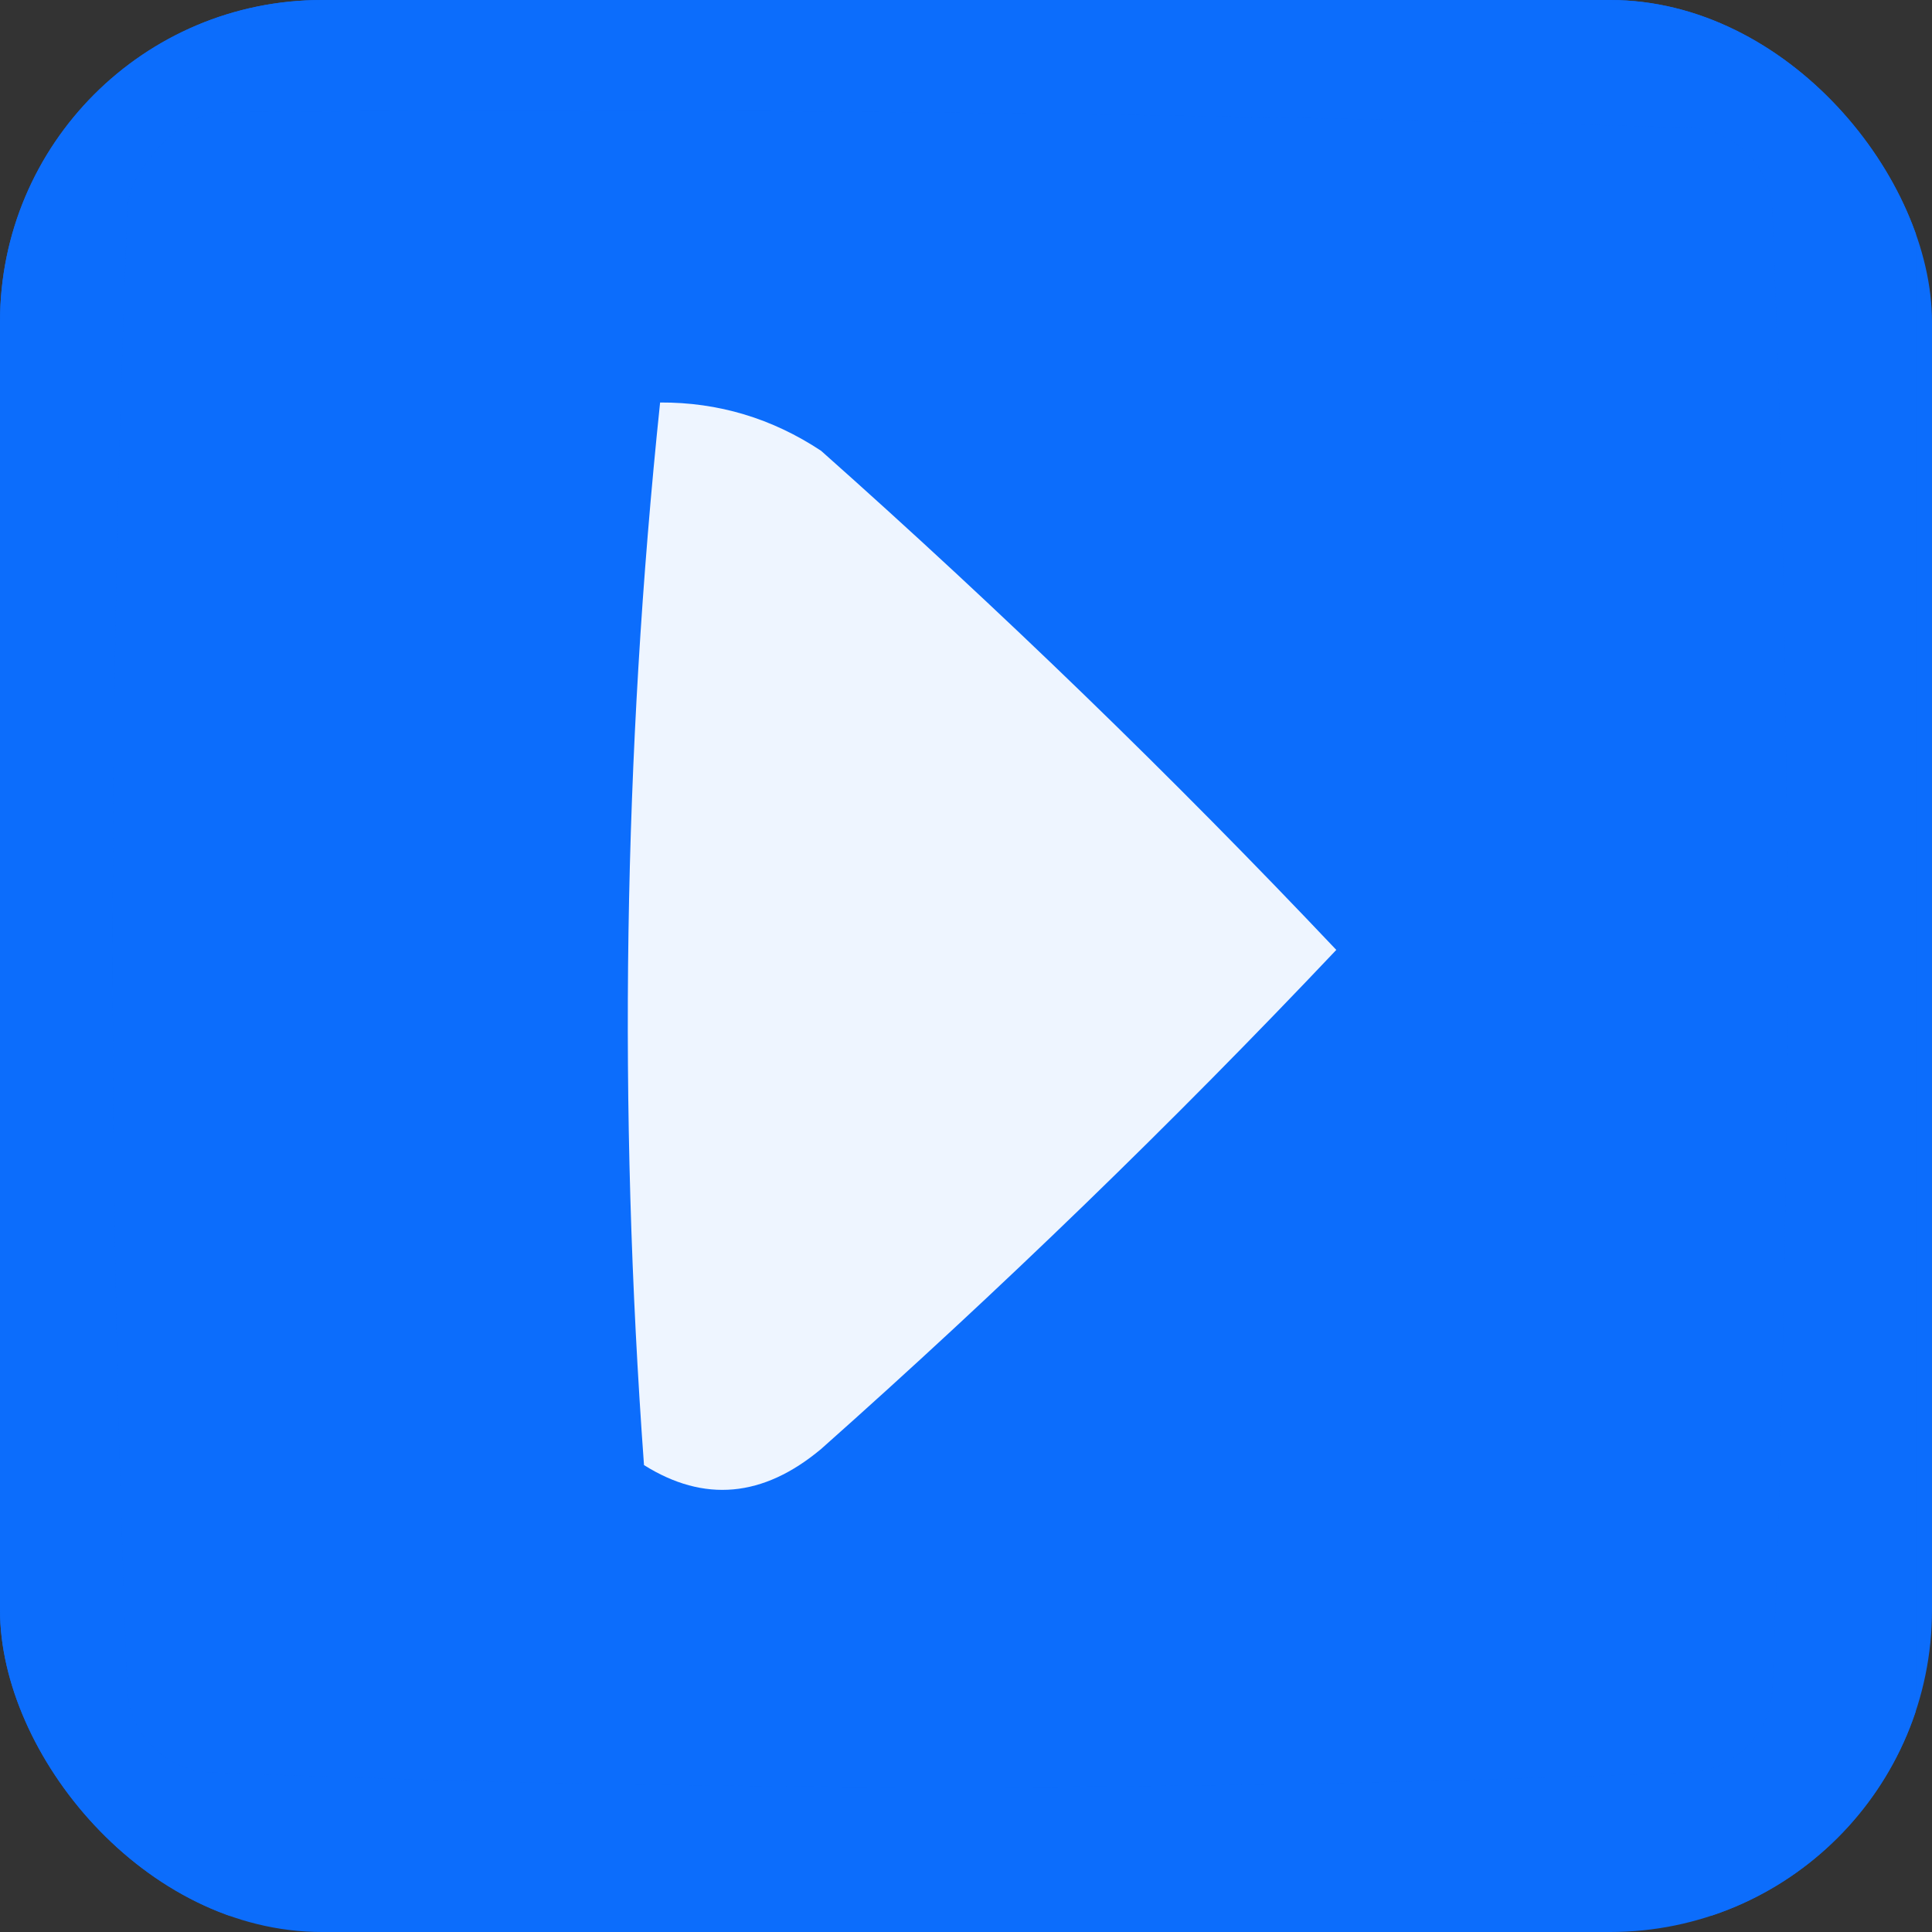 <svg width="25" height="25" viewBox="0 0 60 60" fill="none" xmlns="http://www.w3.org/2000/svg">
    <rect x="0" y="0" width="60" height="60" fill="#333333" stroke="none"/>
    <g clip-path="url(#clip0_73_7)">
        <rect width="60" height="60" rx="10" fill="#0C6DFC"/>
        <path opacity="0.926" fill-rule="evenodd" clip-rule="evenodd" d="M20.5 12.5C22.308 12.491 23.975 12.991 25.5 14C31.068 18.946 36.401 24.112 41.5 29.5C36.401 34.888 31.068 40.054 25.5 45C23.702 46.505 21.868 46.672 20 45.5C19.191 34.424 19.358 23.424 20.5 12.5Z" fill="white"/>
        <path opacity="0.947" fill-rule="evenodd" clip-rule="evenodd" d="M1.312 1.188C2.604 -0.083 4.457 -0.5 6.27 -0.5C21.757 -0.5 37.243 -0.5 52.73 -0.5C54.543 -0.5 56.396 -0.083 57.688 1.188C57.729 1.229 57.771 1.271 57.812 1.312C59.083 2.604 59.5 4.457 59.5 6.27C59.5 21.757 59.5 37.243 59.5 52.73C59.5 54.543 59.083 56.396 57.812 57.688C57.771 57.729 57.729 57.771 57.688 57.812C56.396 59.083 54.543 59.5 52.73 59.5C37.243 59.5 21.757 59.5 6.27 59.5C4.457 59.5 2.604 59.083 1.312 57.812C1.271 57.771 1.229 57.729 1.188 57.688C-0.083 56.396 -0.5 54.543 -0.5 52.73C-0.5 37.243 -0.5 21.757 -0.5 6.27C-0.5 4.457 -0.083 2.604 1.188 1.312C1.229 1.271 1.271 1.229 1.312 1.188ZM4.762 4.782C5.348 4.086 6.104 3.494 7.013 3.485C22.156 3.347 37.295 3.508 52.432 3.967C53.118 3.988 53.77 4.27 54.256 4.756C54.734 5.234 55.016 5.875 55.043 6.552C55.652 21.848 55.652 37.144 55.043 52.44C55.016 53.122 54.732 53.768 54.25 54.25C53.768 54.732 53.122 55.016 52.44 55.043C37.147 55.652 21.853 55.652 6.56 55.043C5.878 55.016 5.232 54.732 4.75 54.25C4.268 53.768 3.984 53.122 3.957 52.44C3.347 37.134 3.348 21.828 3.958 6.522C3.984 5.875 4.344 5.277 4.762 4.782Z" fill="#0C6DFC"/>
    </g>
    <defs>
        <clipPath id="clip0_73_7">
            <rect width="60" height="60" rx="10" fill="white"/>
        </clipPath>
    </defs>
</svg>
